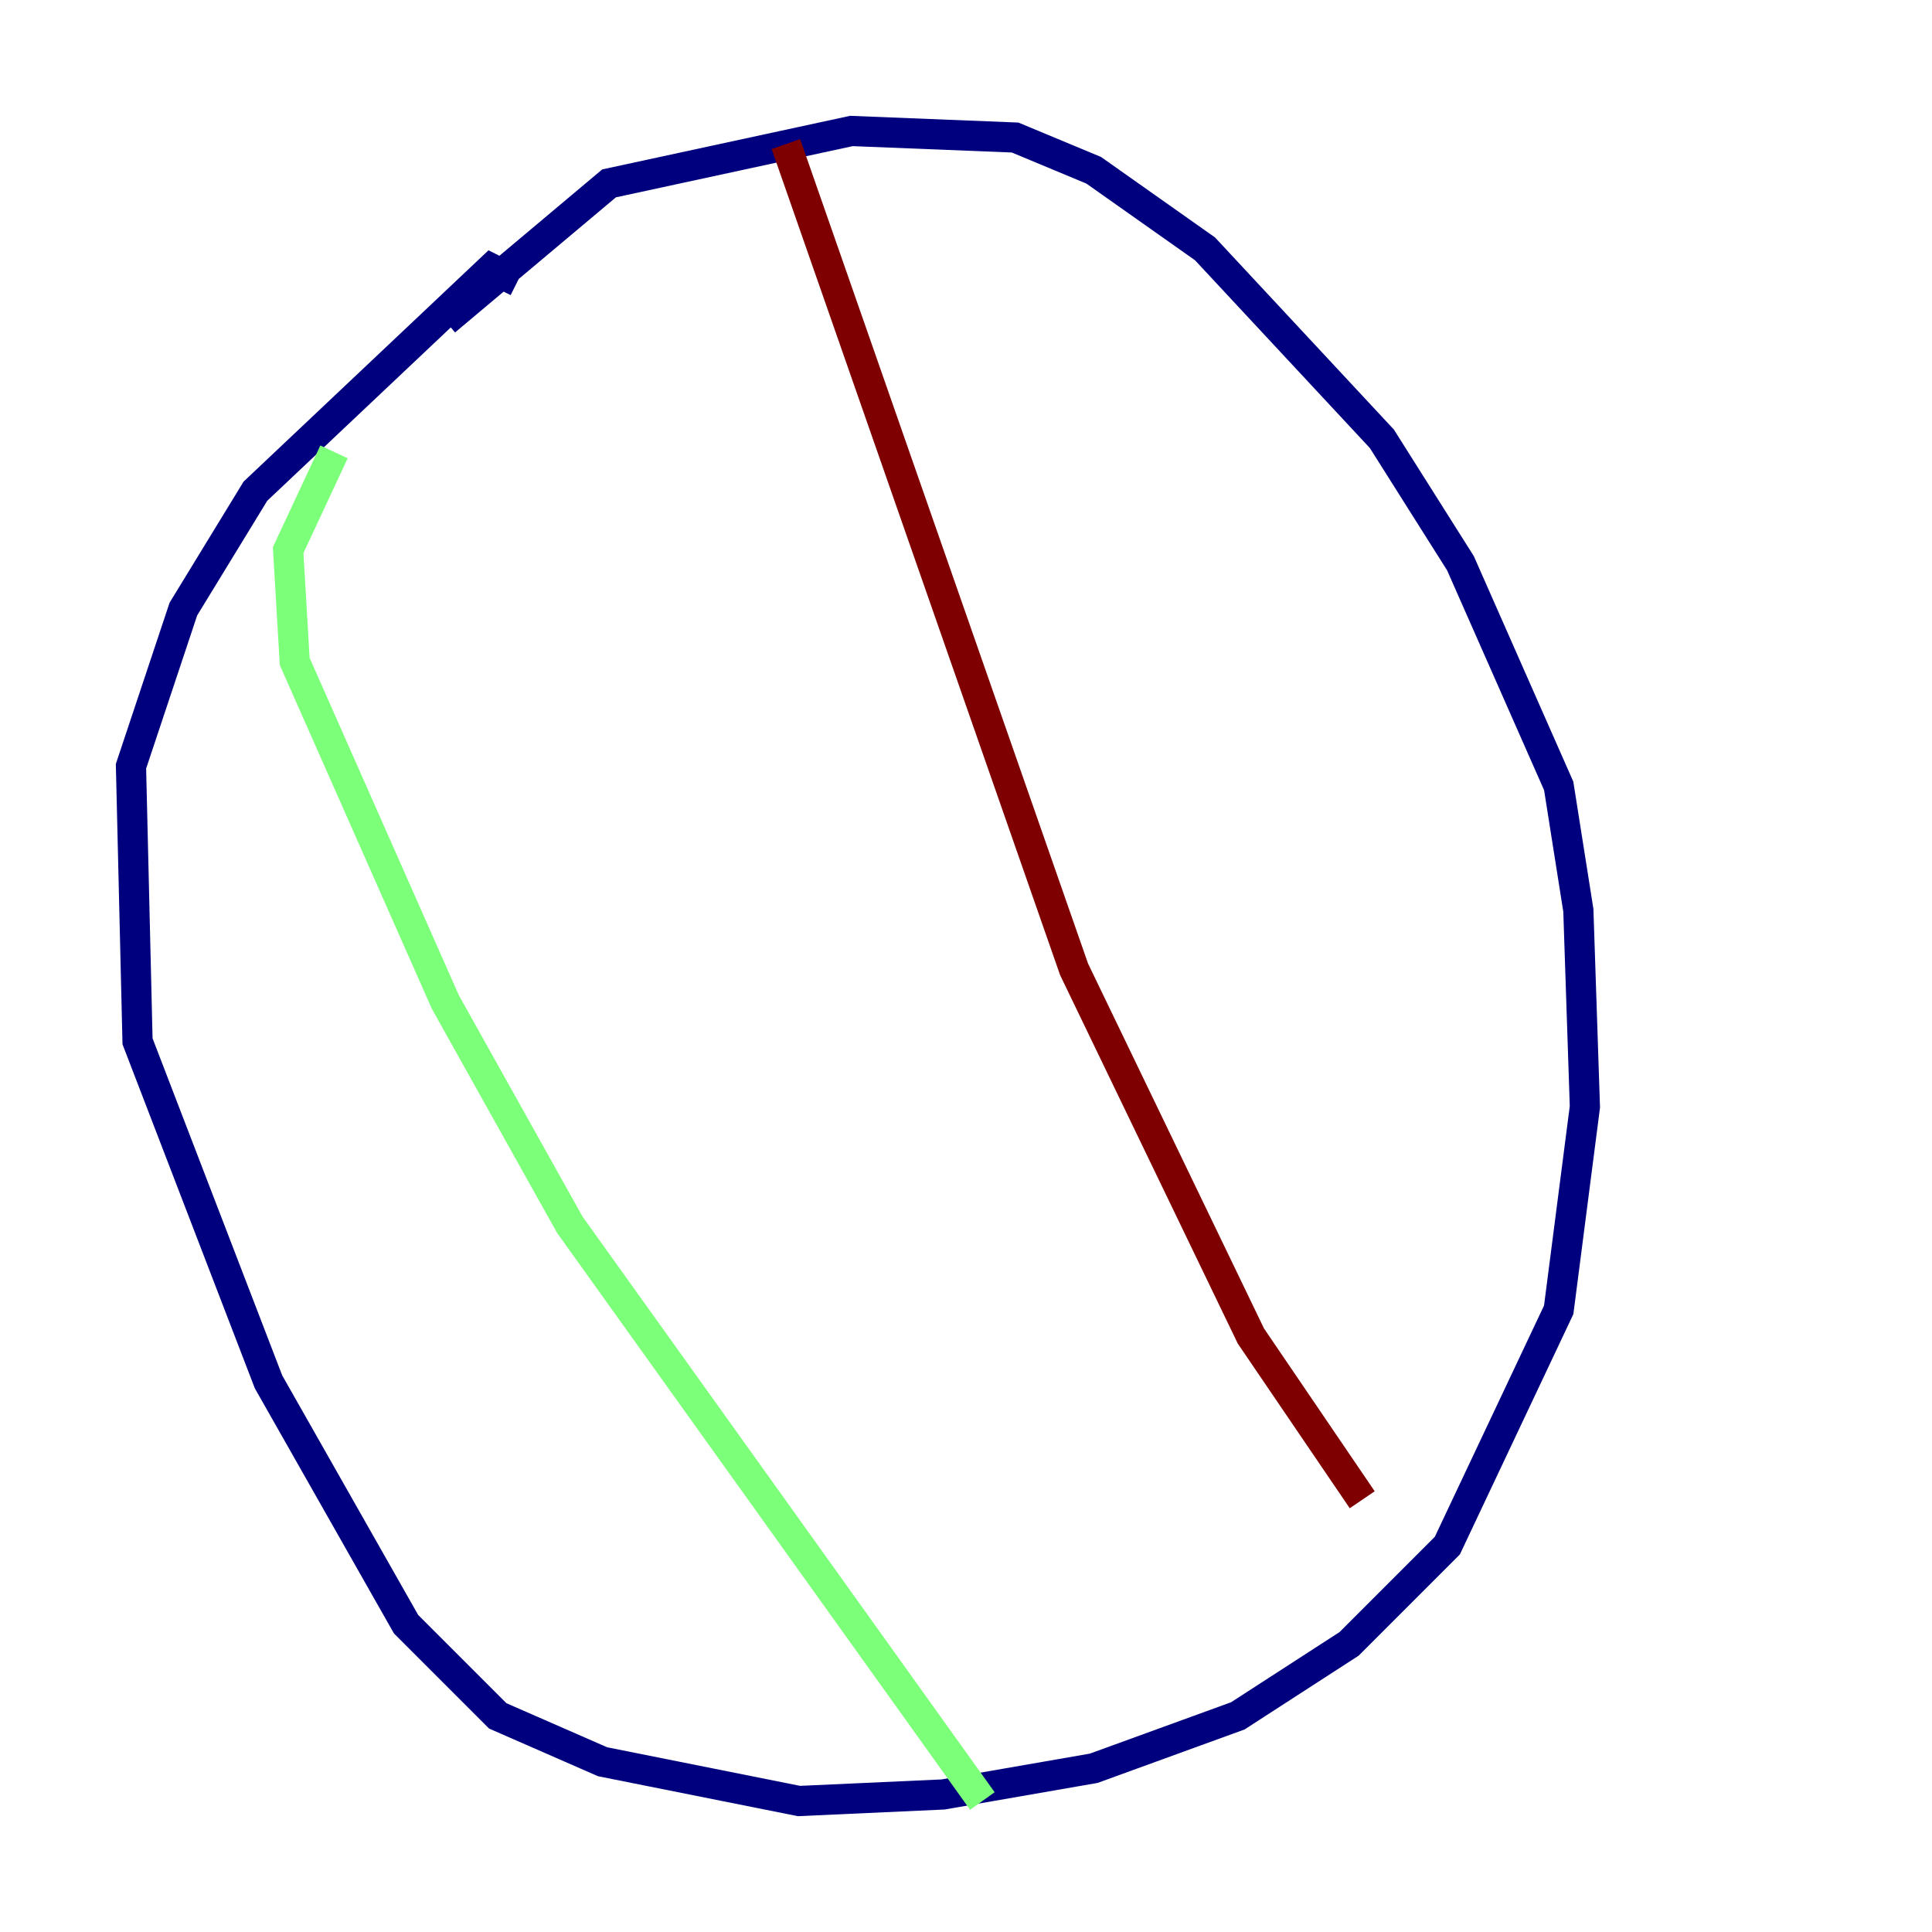 <?xml version="1.0" encoding="utf-8" ?>
<svg baseProfile="tiny" height="128" version="1.2" viewBox="0,0,128,128" width="128" xmlns="http://www.w3.org/2000/svg" xmlns:ev="http://www.w3.org/2001/xml-events" xmlns:xlink="http://www.w3.org/1999/xlink"><defs /><polyline fill="none" points="34.278,18.658 32.542,17.79 16.922,32.542 12.149,40.352 8.678,50.766 9.112,68.99 17.79,91.552 26.902,107.607 32.976,113.681 39.919,116.719 52.936,119.322 62.481,118.888 72.461,117.153 82.007,113.681 89.383,108.909 95.891,102.4 103.268,86.78 105.003,73.329 104.57,60.312 103.268,52.068 96.759,37.315 91.552,29.071 79.837,16.488 72.461,11.281 67.254,9.112 56.407,8.678 40.352,12.149 29.505,21.261" stroke="#00007f" stroke-width="2" /><polyline fill="none" points="22.129,29.939 19.091,36.447 19.525,43.824 29.505,66.386 37.749,81.139 65.085,119.322" stroke="#7cff79" stroke-width="2" /><polyline fill="none" points="52.068,9.546 71.159,64.217 82.875,88.515 90.251,99.363" stroke="#7f0000" stroke-width="2" /></svg>